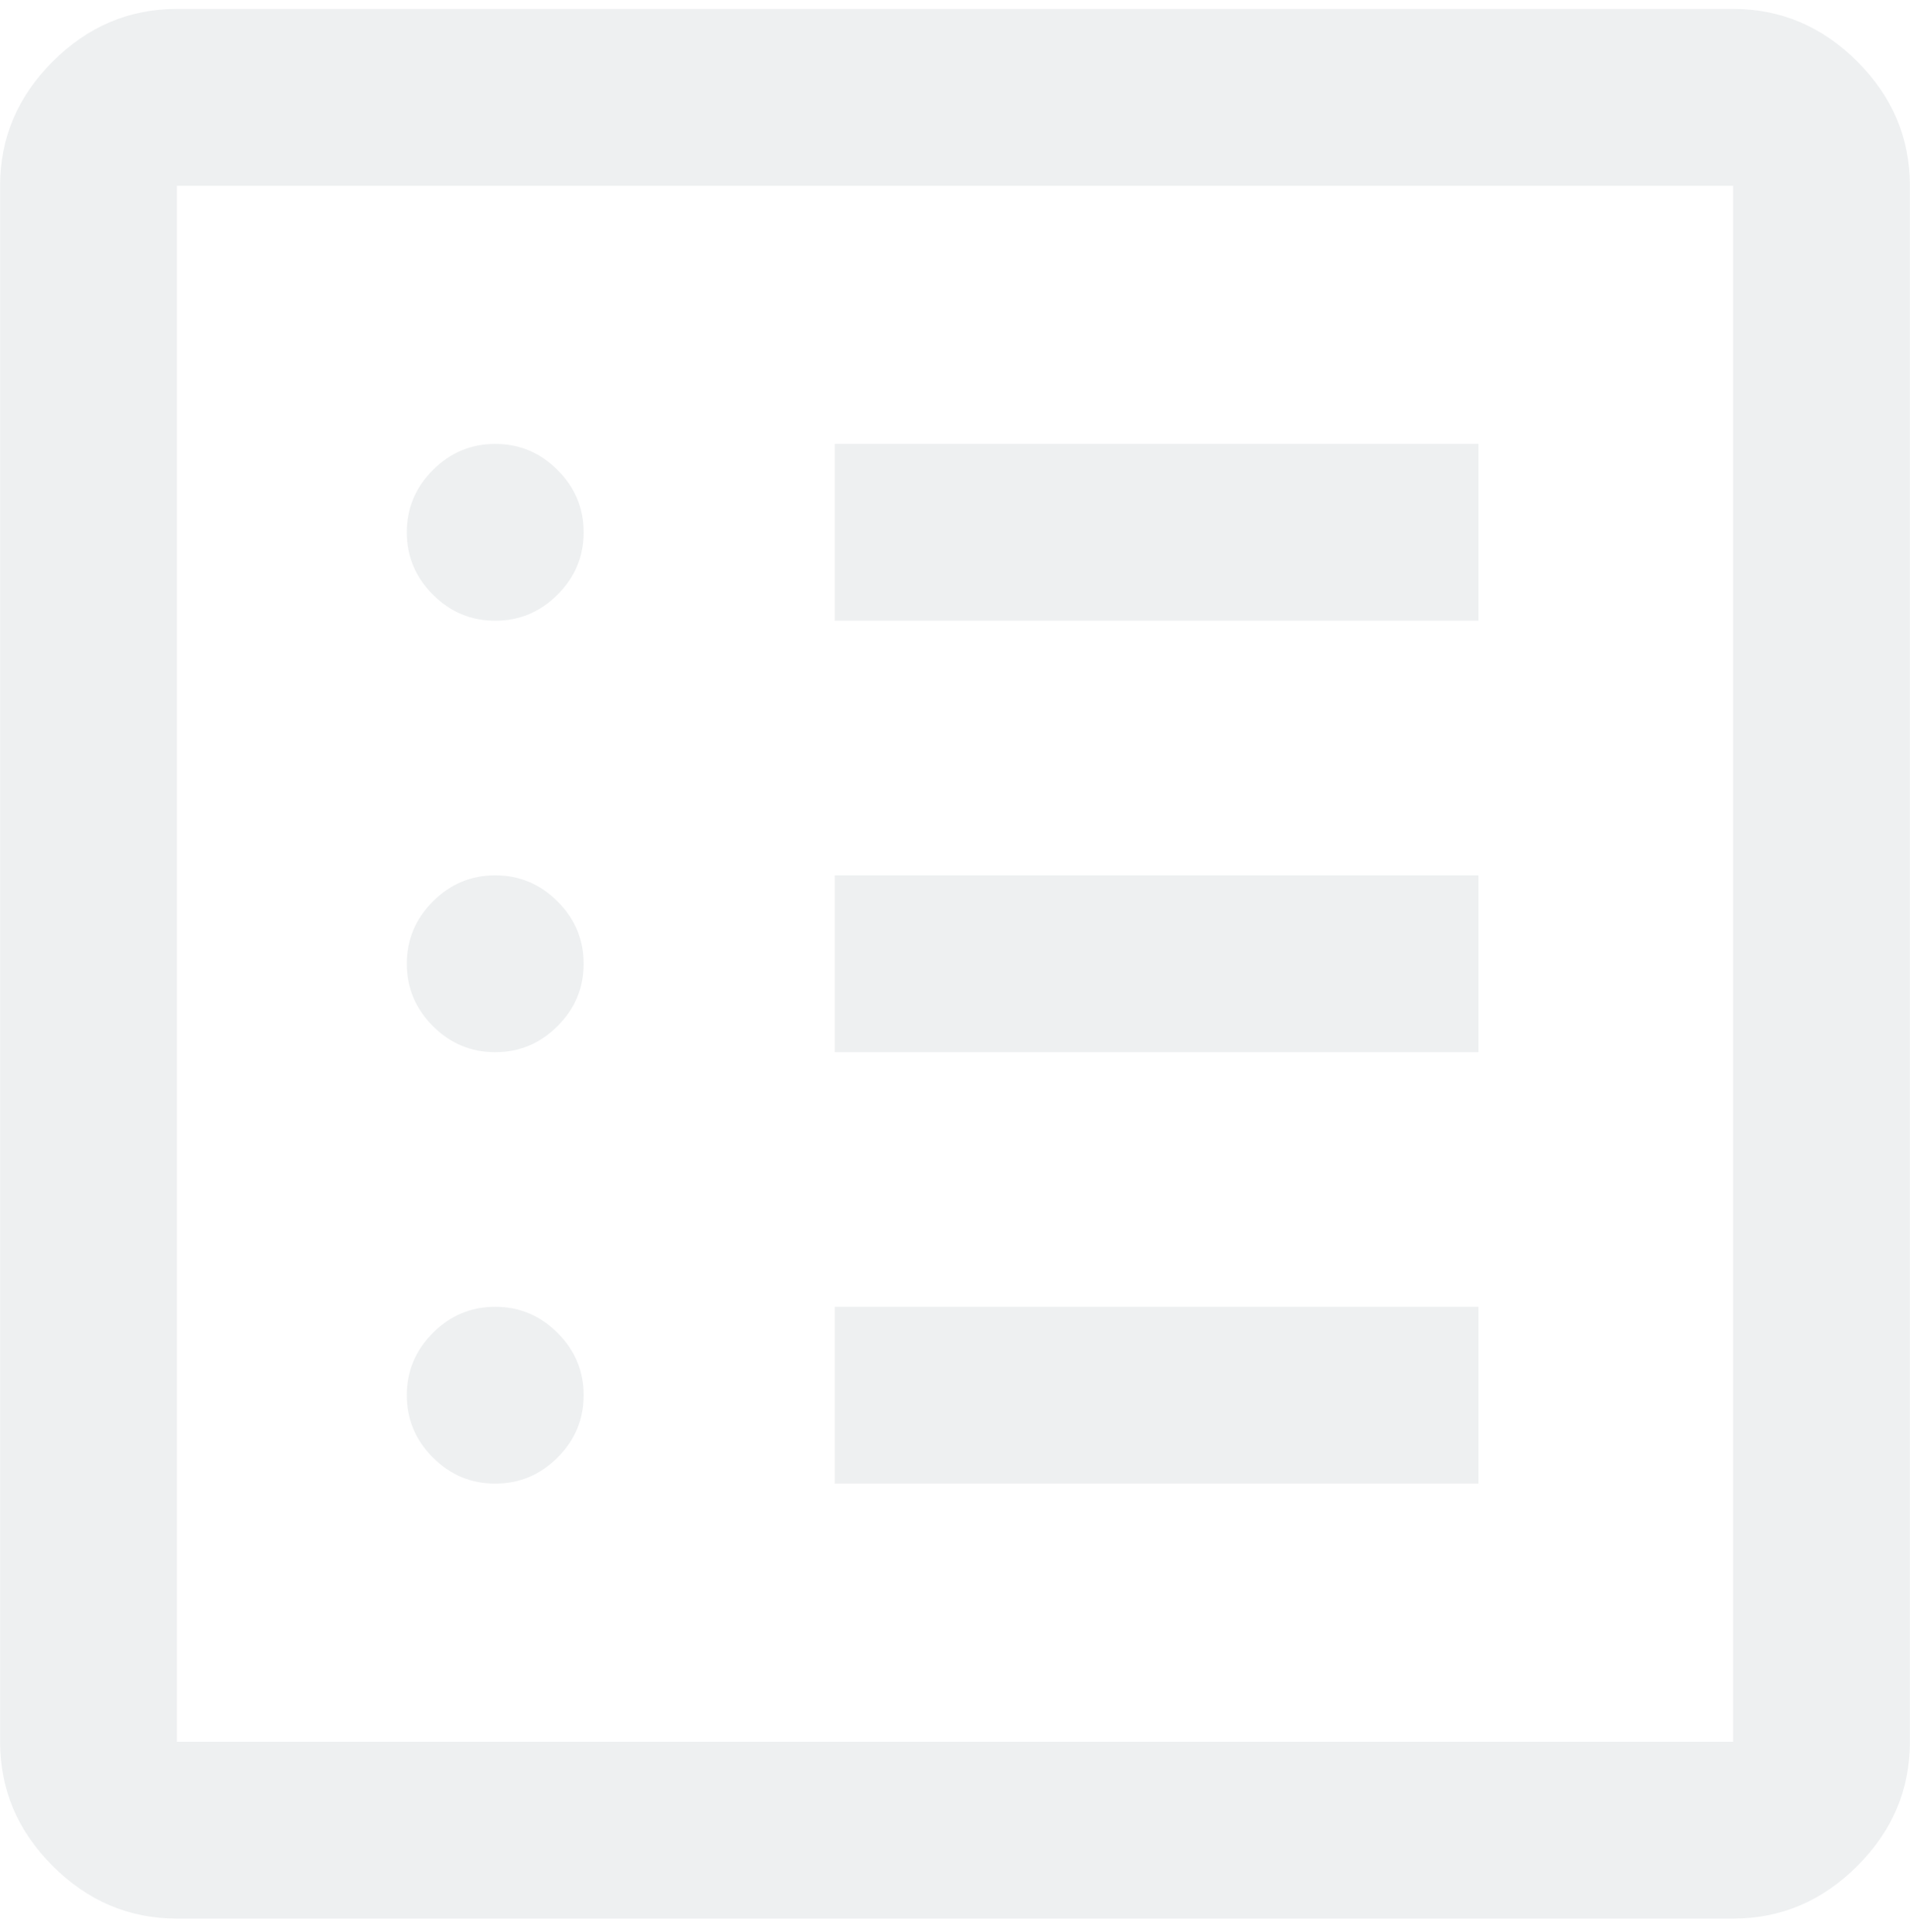 <svg width="86" height="87" viewBox="0 0 86 87" fill="none" xmlns="http://www.w3.org/2000/svg">
<path d="M22.298 66.807C23.386 66.807 24.322 66.416 25.105 65.633C25.888 64.85 26.279 63.914 26.279 62.826C26.279 61.738 25.888 60.803 25.105 60.02C24.322 59.237 23.386 58.845 22.298 58.845C21.21 58.845 20.274 59.237 19.491 60.02C18.709 60.803 18.317 61.738 18.317 62.826C18.317 63.914 18.709 64.85 19.491 65.633C20.274 66.416 21.21 66.807 22.298 66.807ZM22.298 47.38C23.386 47.38 24.322 46.988 25.105 46.205C25.888 45.422 26.279 44.487 26.279 43.398C26.279 42.31 25.888 41.375 25.105 40.592C24.322 39.809 23.386 39.417 22.298 39.417C21.21 39.417 20.274 39.809 19.491 40.592C18.709 41.375 18.317 42.31 18.317 43.398C18.317 44.487 18.709 45.422 19.491 46.205C20.274 46.988 21.21 47.38 22.298 47.38ZM22.298 27.952C23.386 27.952 24.322 27.56 25.105 26.777C25.888 25.994 26.279 25.059 26.279 23.971C26.279 22.882 25.888 21.947 25.105 21.164C24.322 20.381 23.386 19.989 22.298 19.989C21.21 19.989 20.274 20.381 19.491 21.164C18.709 21.947 18.317 22.882 18.317 23.971C18.317 25.059 18.709 25.994 19.491 26.777C20.274 27.56 21.21 27.952 22.298 27.952ZM37.586 66.807H66.568V58.845H37.586V66.807ZM37.586 47.38H66.568V39.417H37.586V47.38ZM37.586 27.952H66.568V19.989H37.586V27.952ZM7.966 86.394C5.816 86.394 3.952 85.605 2.373 84.026C0.793 82.447 0.004 80.582 0.004 78.432V8.365C0.004 6.215 0.793 4.35 2.373 2.771C3.952 1.192 5.816 0.402 7.966 0.402H78.034C80.184 0.402 82.048 1.192 83.627 2.771C85.207 4.35 85.996 6.215 85.996 8.365V78.432C85.996 80.582 85.207 82.447 83.627 84.026C82.048 85.605 80.184 86.394 78.034 86.394H7.966ZM7.966 78.432H78.034V8.365H7.966V78.432Z" fill="#BCC4C8" fill-opacity="0.25"/>
</svg>
